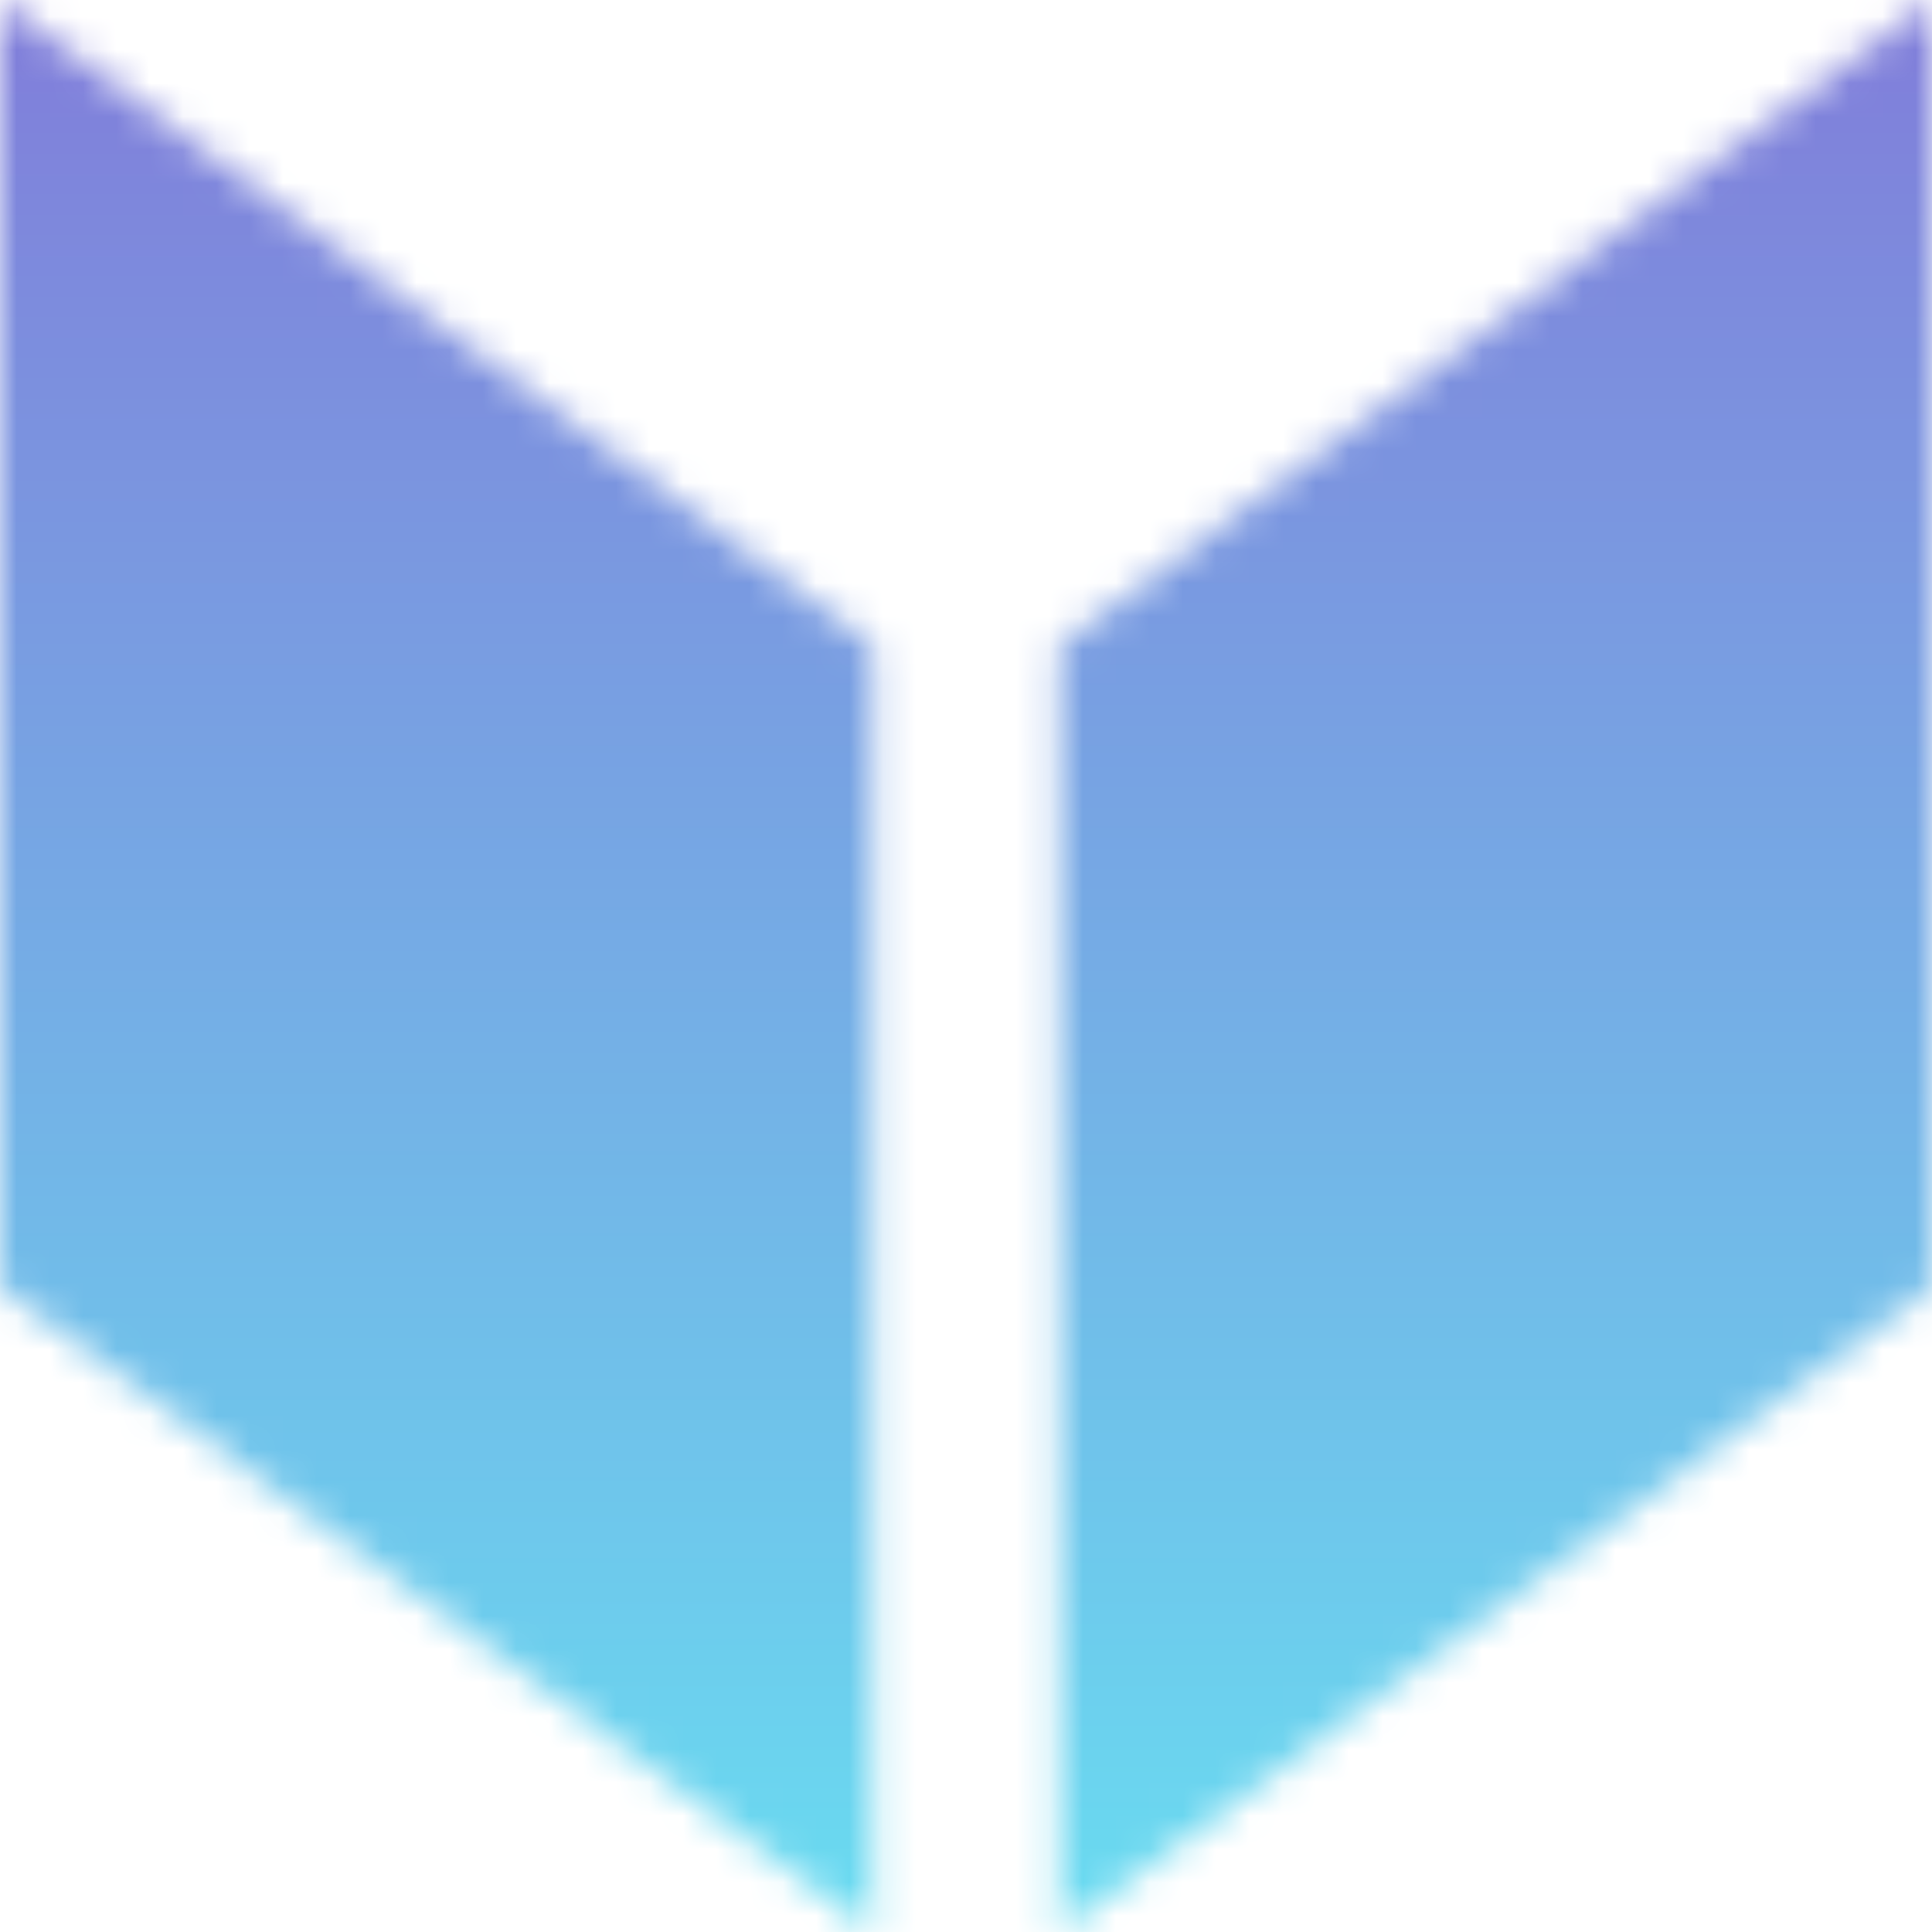 <svg width="58" height="58" viewBox="0 0 58 58" fill="none" xmlns="http://www.w3.org/2000/svg">
<g clip-path="url(#clip0_54_2)">
<mask id="mask0_54_2" style="mask-type:alpha" maskUnits="userSpaceOnUse" x="0" y="0" width="59" height="58">
<path d="M58 38.618L31.798 58V19.382L58 0V38.618Z" fill="#0C0C0C"/>
<path d="M26.202 19.382V58L0 38.618V0L26.202 19.382Z" fill="#0C0C0C"/>
</mask>
<g mask="url(#mask0_54_2)">
<path d="M75.934 -42.294H-17.171V74.828H75.934V-42.294Z" fill="url(#paint0_linear_54_2)"/>
</g>
</g>
<defs>
<linearGradient id="paint0_linear_54_2" x1="-17.171" y1="74.828" x2="-17.171" y2="-42.294" gradientUnits="userSpaceOnUse">
<stop stop-color="#62F7F7"/>
<stop offset="1" stop-color="#9238C9"/>
</linearGradient>
<clipPath id="clip0_54_2">
<rect width="58" height="58" fill="white"/>
</clipPath>
</defs>
</svg>
